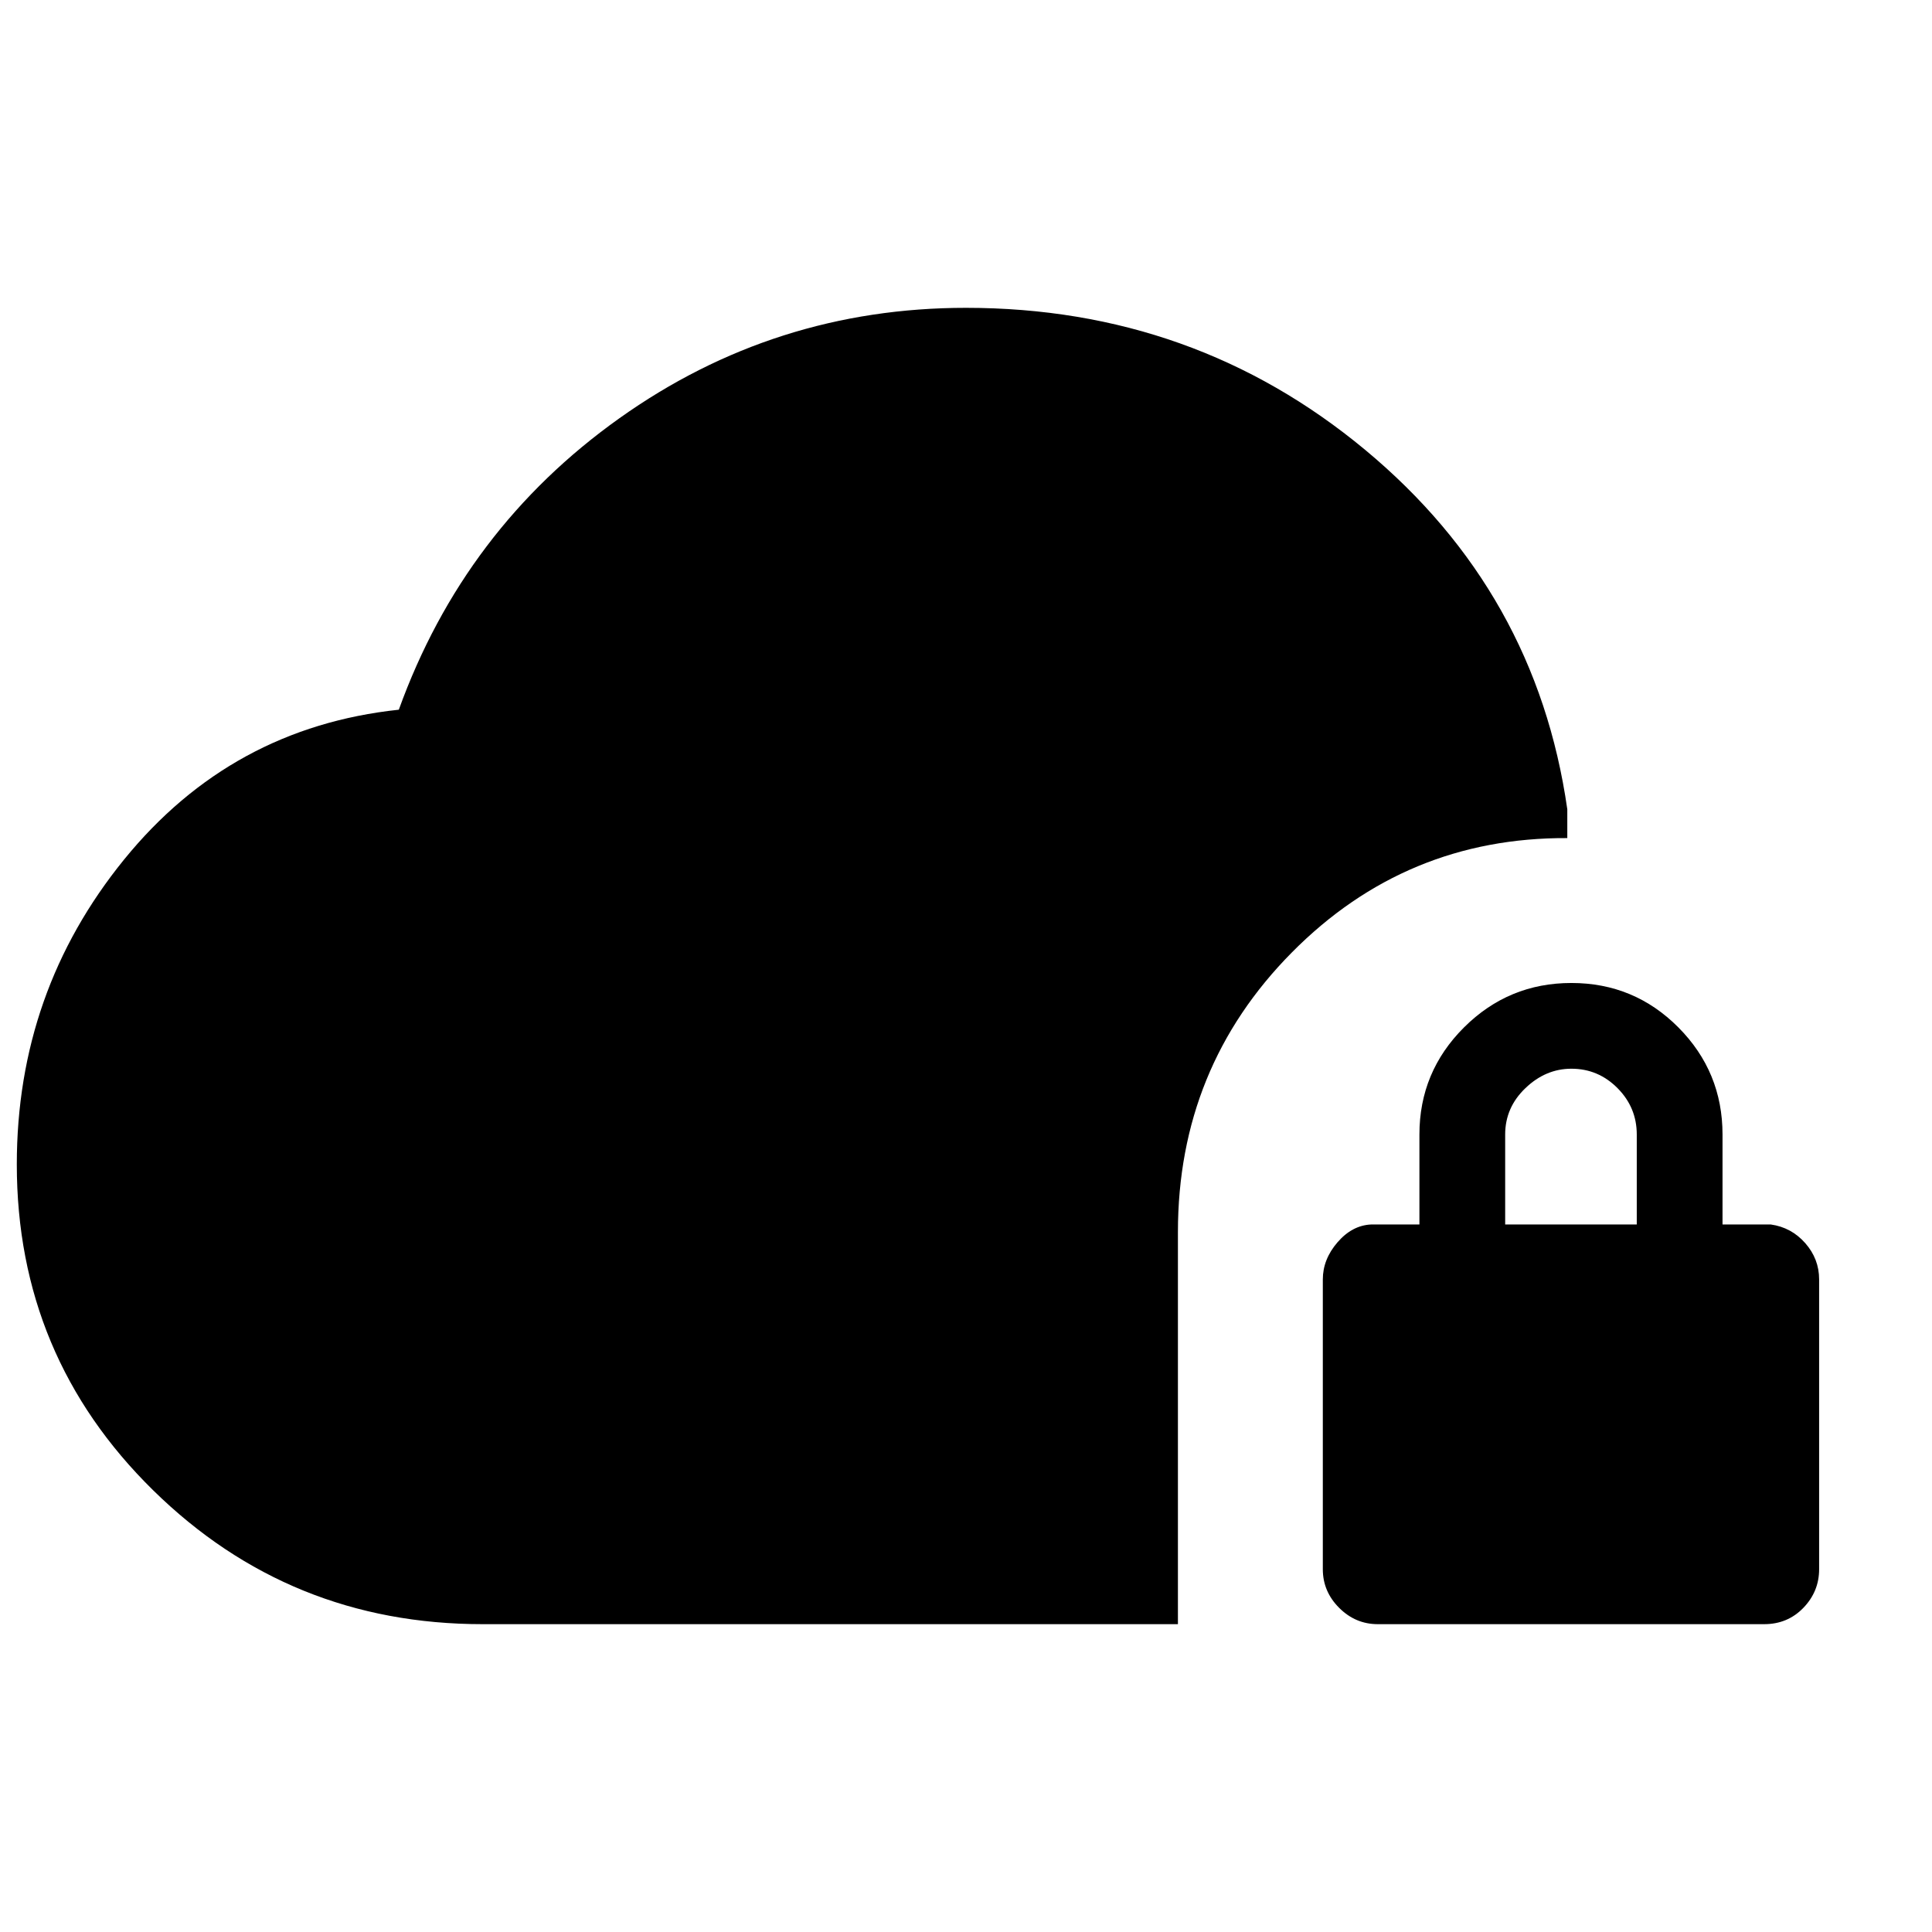 <svg xmlns="http://www.w3.org/2000/svg" height="20" viewBox="0 -960 960 960" width="20"><path d="M239.83-152.96q-96 0-163.74-66.54Q8.35-286.04 8.35-381.43q0-85.83 53.28-151.44t136.54-74.48q32.43-89.88 109.56-144.79 77.12-54.9 172.27-54.9 113.39 0 198.37 70.6 84.98 70.61 100.41 178.57v14.31q-80.23-.37-136.85 56.81-56.63 57.19-56.63 138.97v194.82H239.83Zm444.78 0q-11.07 0-19.19-8.11-8.12-8.12-8.12-19.19v-144q0-10 7.29-18.44 7.28-8.43 16.71-8.86h24v-44.7q0-31.14 22.15-53.22t53.37-22.08q31.22 0 53.16 22.08 21.93 22.08 21.93 53.22v44.7h24q10.2 1.43 17.1 9.26 6.9 7.84 6.9 18.04v144q0 11.07-7.83 19.19-7.84 8.11-19.47 8.11h-192Zm63.3-198.6h65.39v-44.7q0-13.43-9.57-23.06-9.57-9.64-22.91-9.64-12.78 0-22.84 9.64-10.07 9.63-10.07 23.06v44.7Z"/></svg>